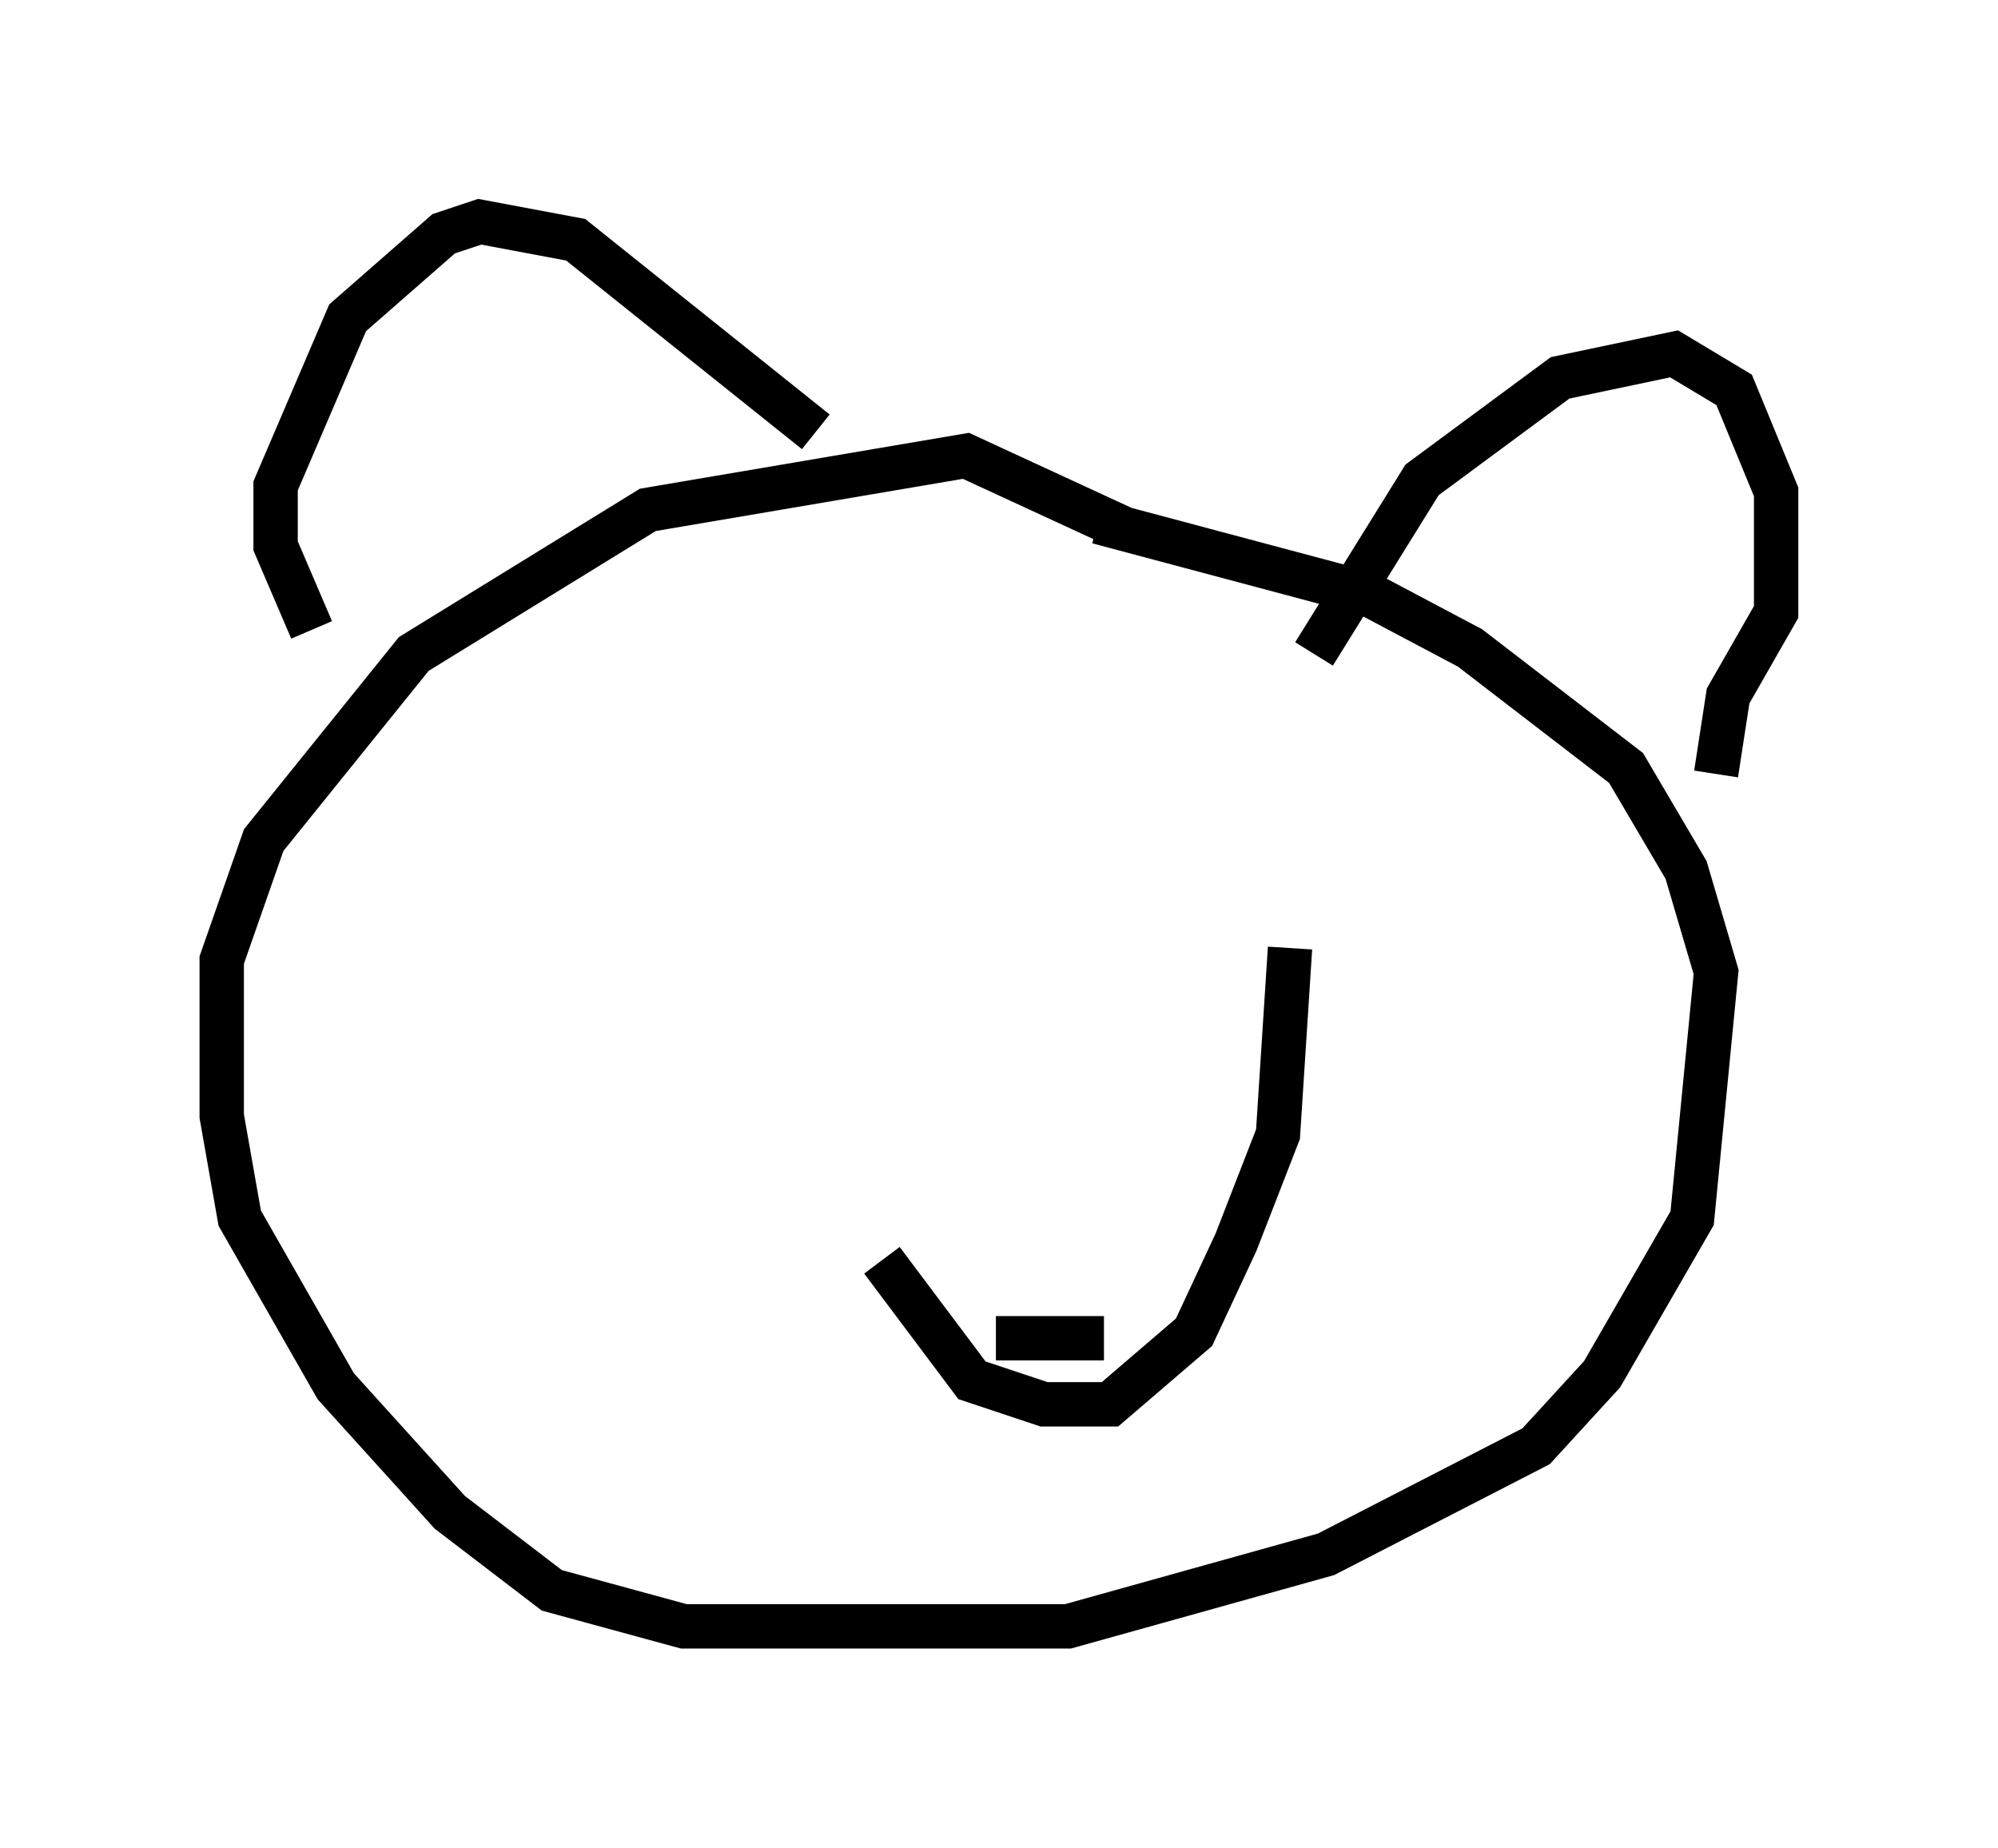 <?xml version="1.0" encoding="utf-8" ?>
<svg baseProfile="full" height="41.664" version="1.1" width="45.047" xmlns="http://www.w3.org/2000/svg" xmlns:ev="http://www.w3.org/2001/xml-events" xmlns:xlink="http://www.w3.org/1999/xlink"><defs /><rect fill="white" height="41.664" width="45.047" x="0" y="0" /><path d="M20.155, 22.997 m-0.271, 5.413 l2.03, 2.706 1.624, 0.541 l1.488, 0.0 1.894, -1.624 l0.947, -2.03 0.947, -2.436 l0.271, -4.195 m-6.631, 8.796 l2.436, 0.0 m0.406, -18.268 l-3.518, -1.624 -7.172, 1.218 l-5.277, 3.248 -3.383, 4.195 l-0.947, 2.706 0.0, 3.518 l0.406, 2.3 2.165, 3.789 l2.571, 2.842 2.3, 1.759 l2.977, 0.812 8.66, 0.0 l5.819, -1.624 4.736, -2.436 l1.488, -1.624 2.03, -3.518 l0.541, -5.548 -0.677, -2.3 l-1.353, -2.3 -3.518, -2.706 l-2.3, -1.218 -6.089, -1.624 m4.871, 2.977 l2.436, -3.924 3.112, -2.3 l2.571, -0.541 1.353, 0.812 l0.947, 2.3 0.0, 2.706 l-1.083, 1.894 -0.271, 1.759 m-11.908, 0.947 l0.0, 0.0 m-11.096, -1.218 l0.0, 0.0 m2.706, -7.442 l-5.413, -4.33 -2.165, -0.406 l-0.812, 0.271 -2.165, 1.894 l-1.624, 3.789 0.0, 1.353 l0.812, 1.894 " fill="none" stroke="black" stroke-width="1" /></svg>